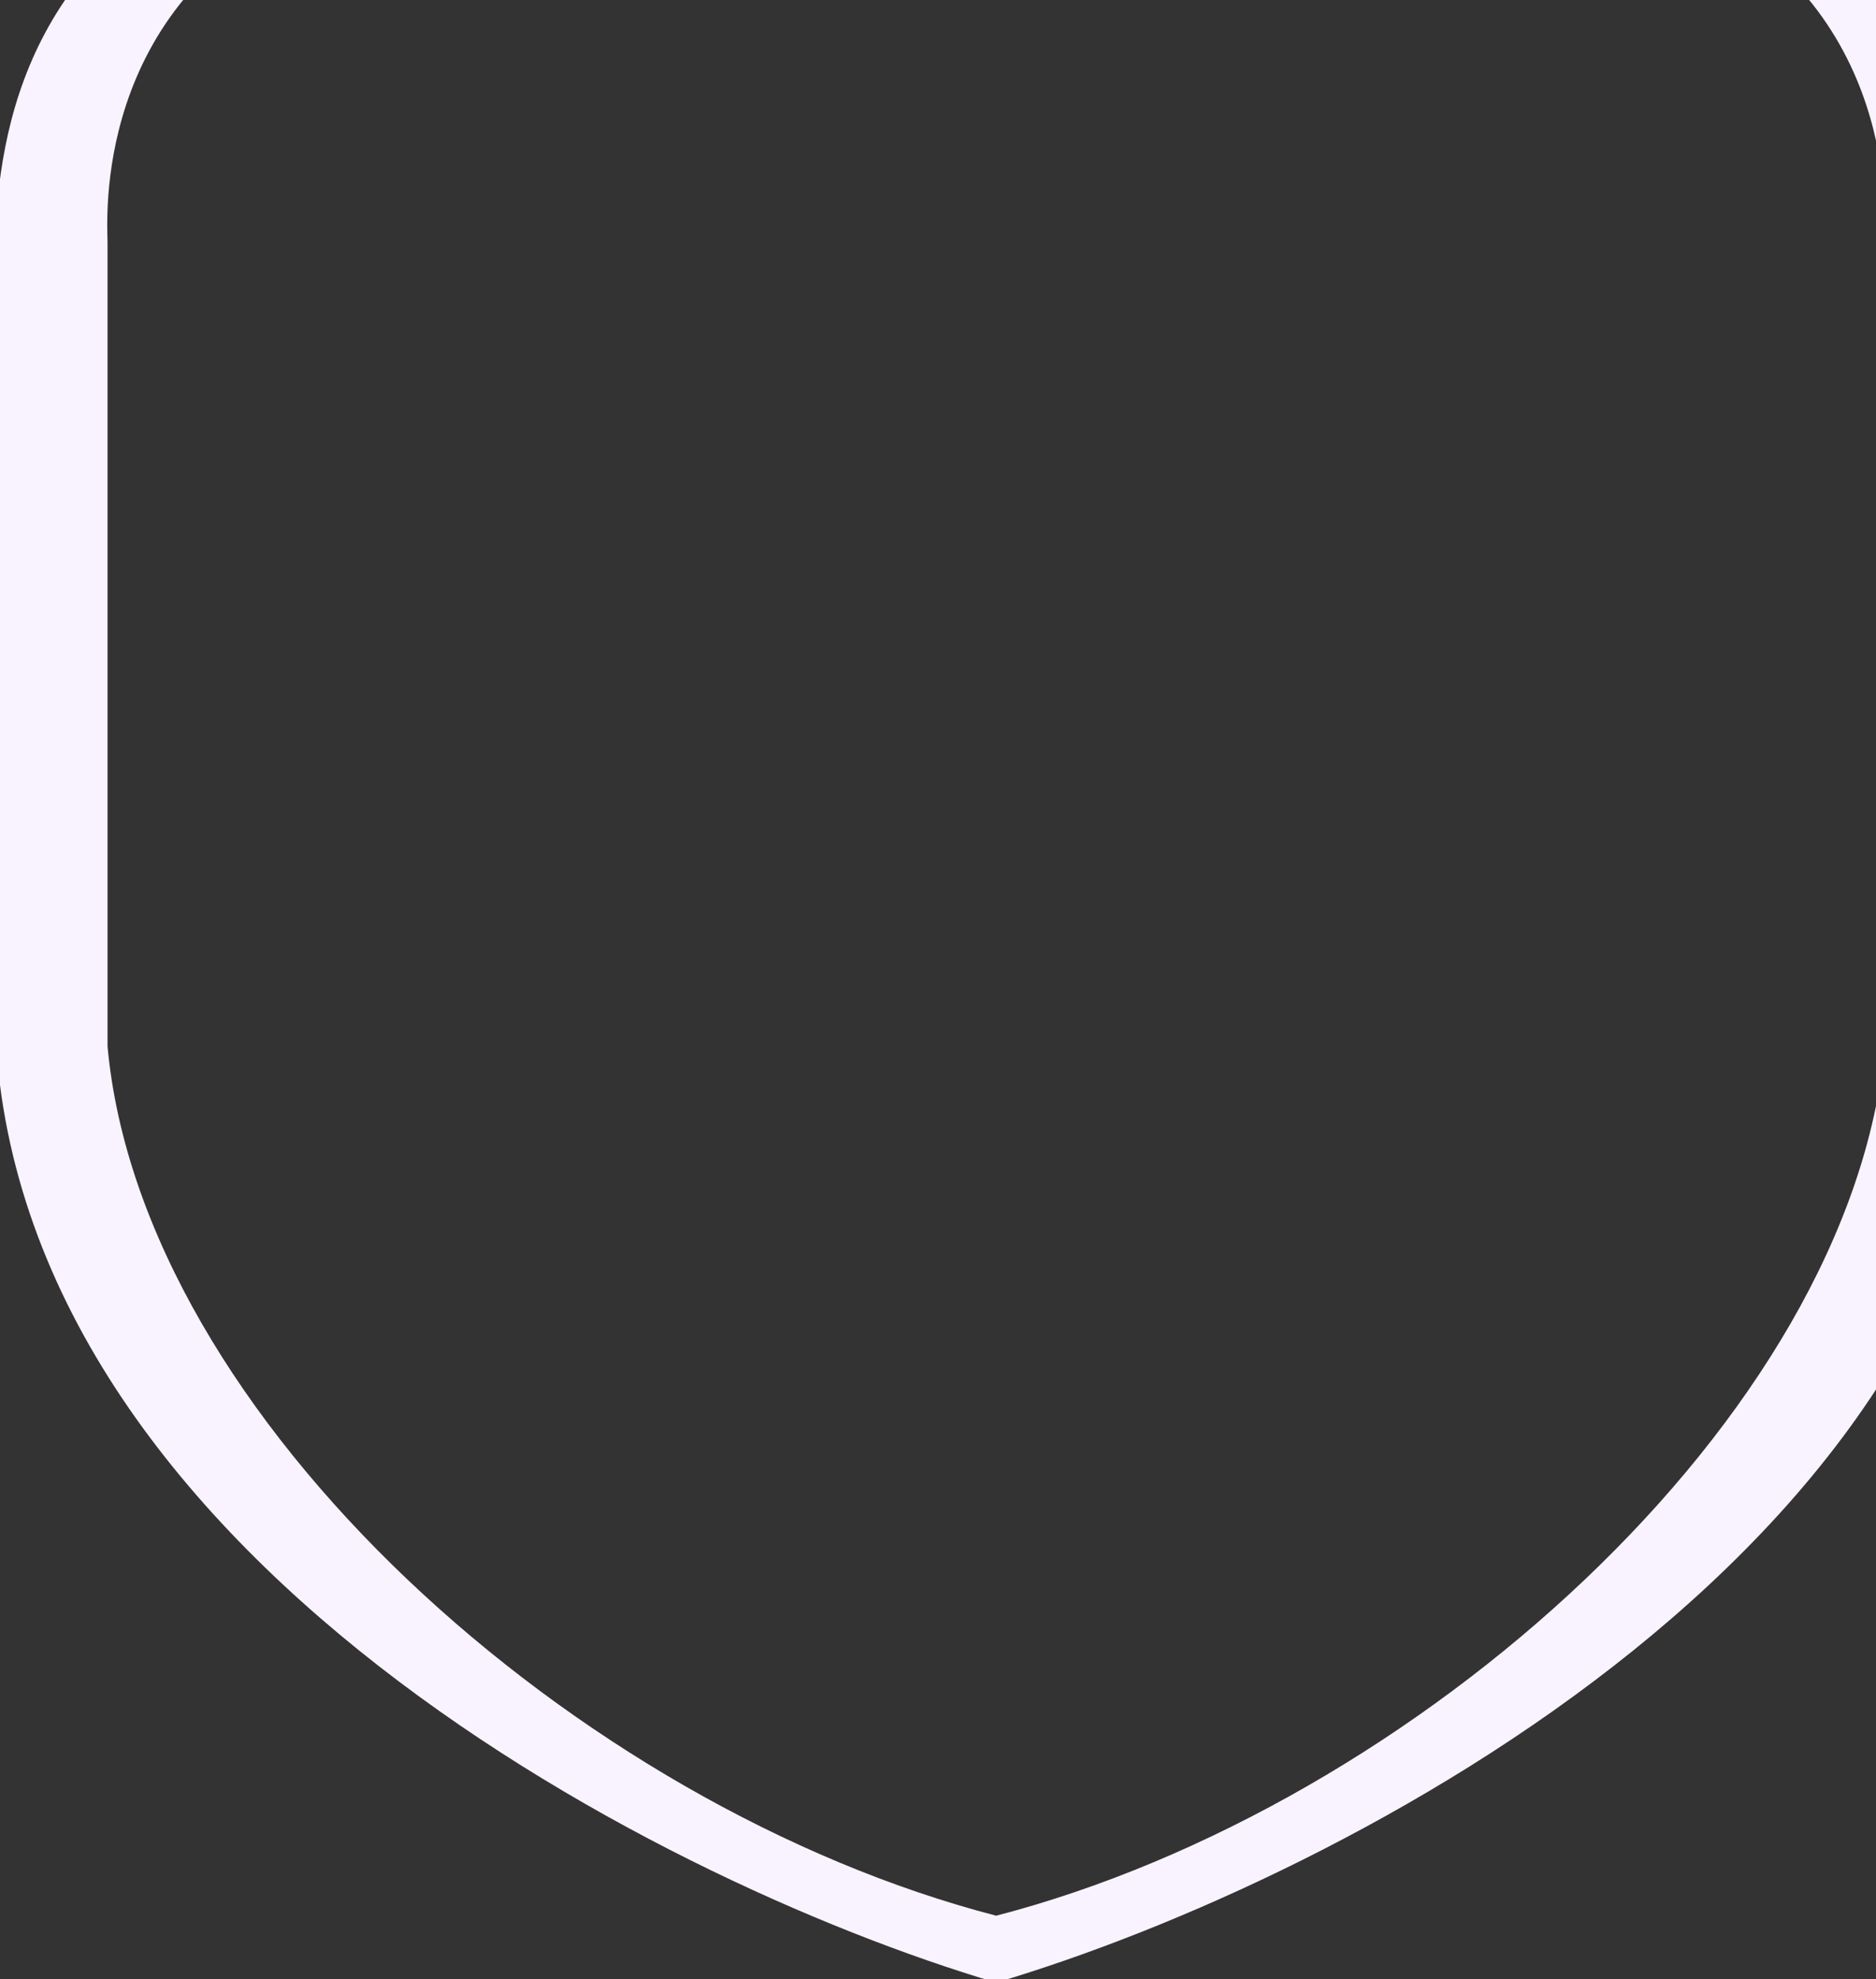 <svg width="146" height="154" viewBox="0 0 146 154" fill="none" xmlns="http://www.w3.org/2000/svg">
<rect x="0" y="0" width="146" height="154" fill="#333333" stroke="none"/>
<path d="M155.457 28.917C155.457 11.029 160.83 -21.522 77.527 -20.702C-5.775 -21.522 -0.403 11.029 -0.403 28.917C-0.403 46.805 -0.077 64.2 -0.403 76.458C-1.557 119.355 50.374 146.229 77.527 154.283C104.69 146.22 156.612 119.355 155.457 76.458C155.131 64.2 155.457 47.476 155.457 28.917ZM146.686 18.878V81.426C144.05 110.286 110.184 140.603 77.527 149.076C44.871 140.603 11.004 110.286 8.369 81.426V18.878C8.369 17.265 7.084 0.505 23.948 -7.381C41.072 -15.388 60.664 -16.731 77.527 -16.731C94.391 -16.731 113.973 -15.388 131.107 -7.381C147.971 0.505 146.686 17.265 146.686 18.878Z" fill="#F9F3FF"/>
</svg>
